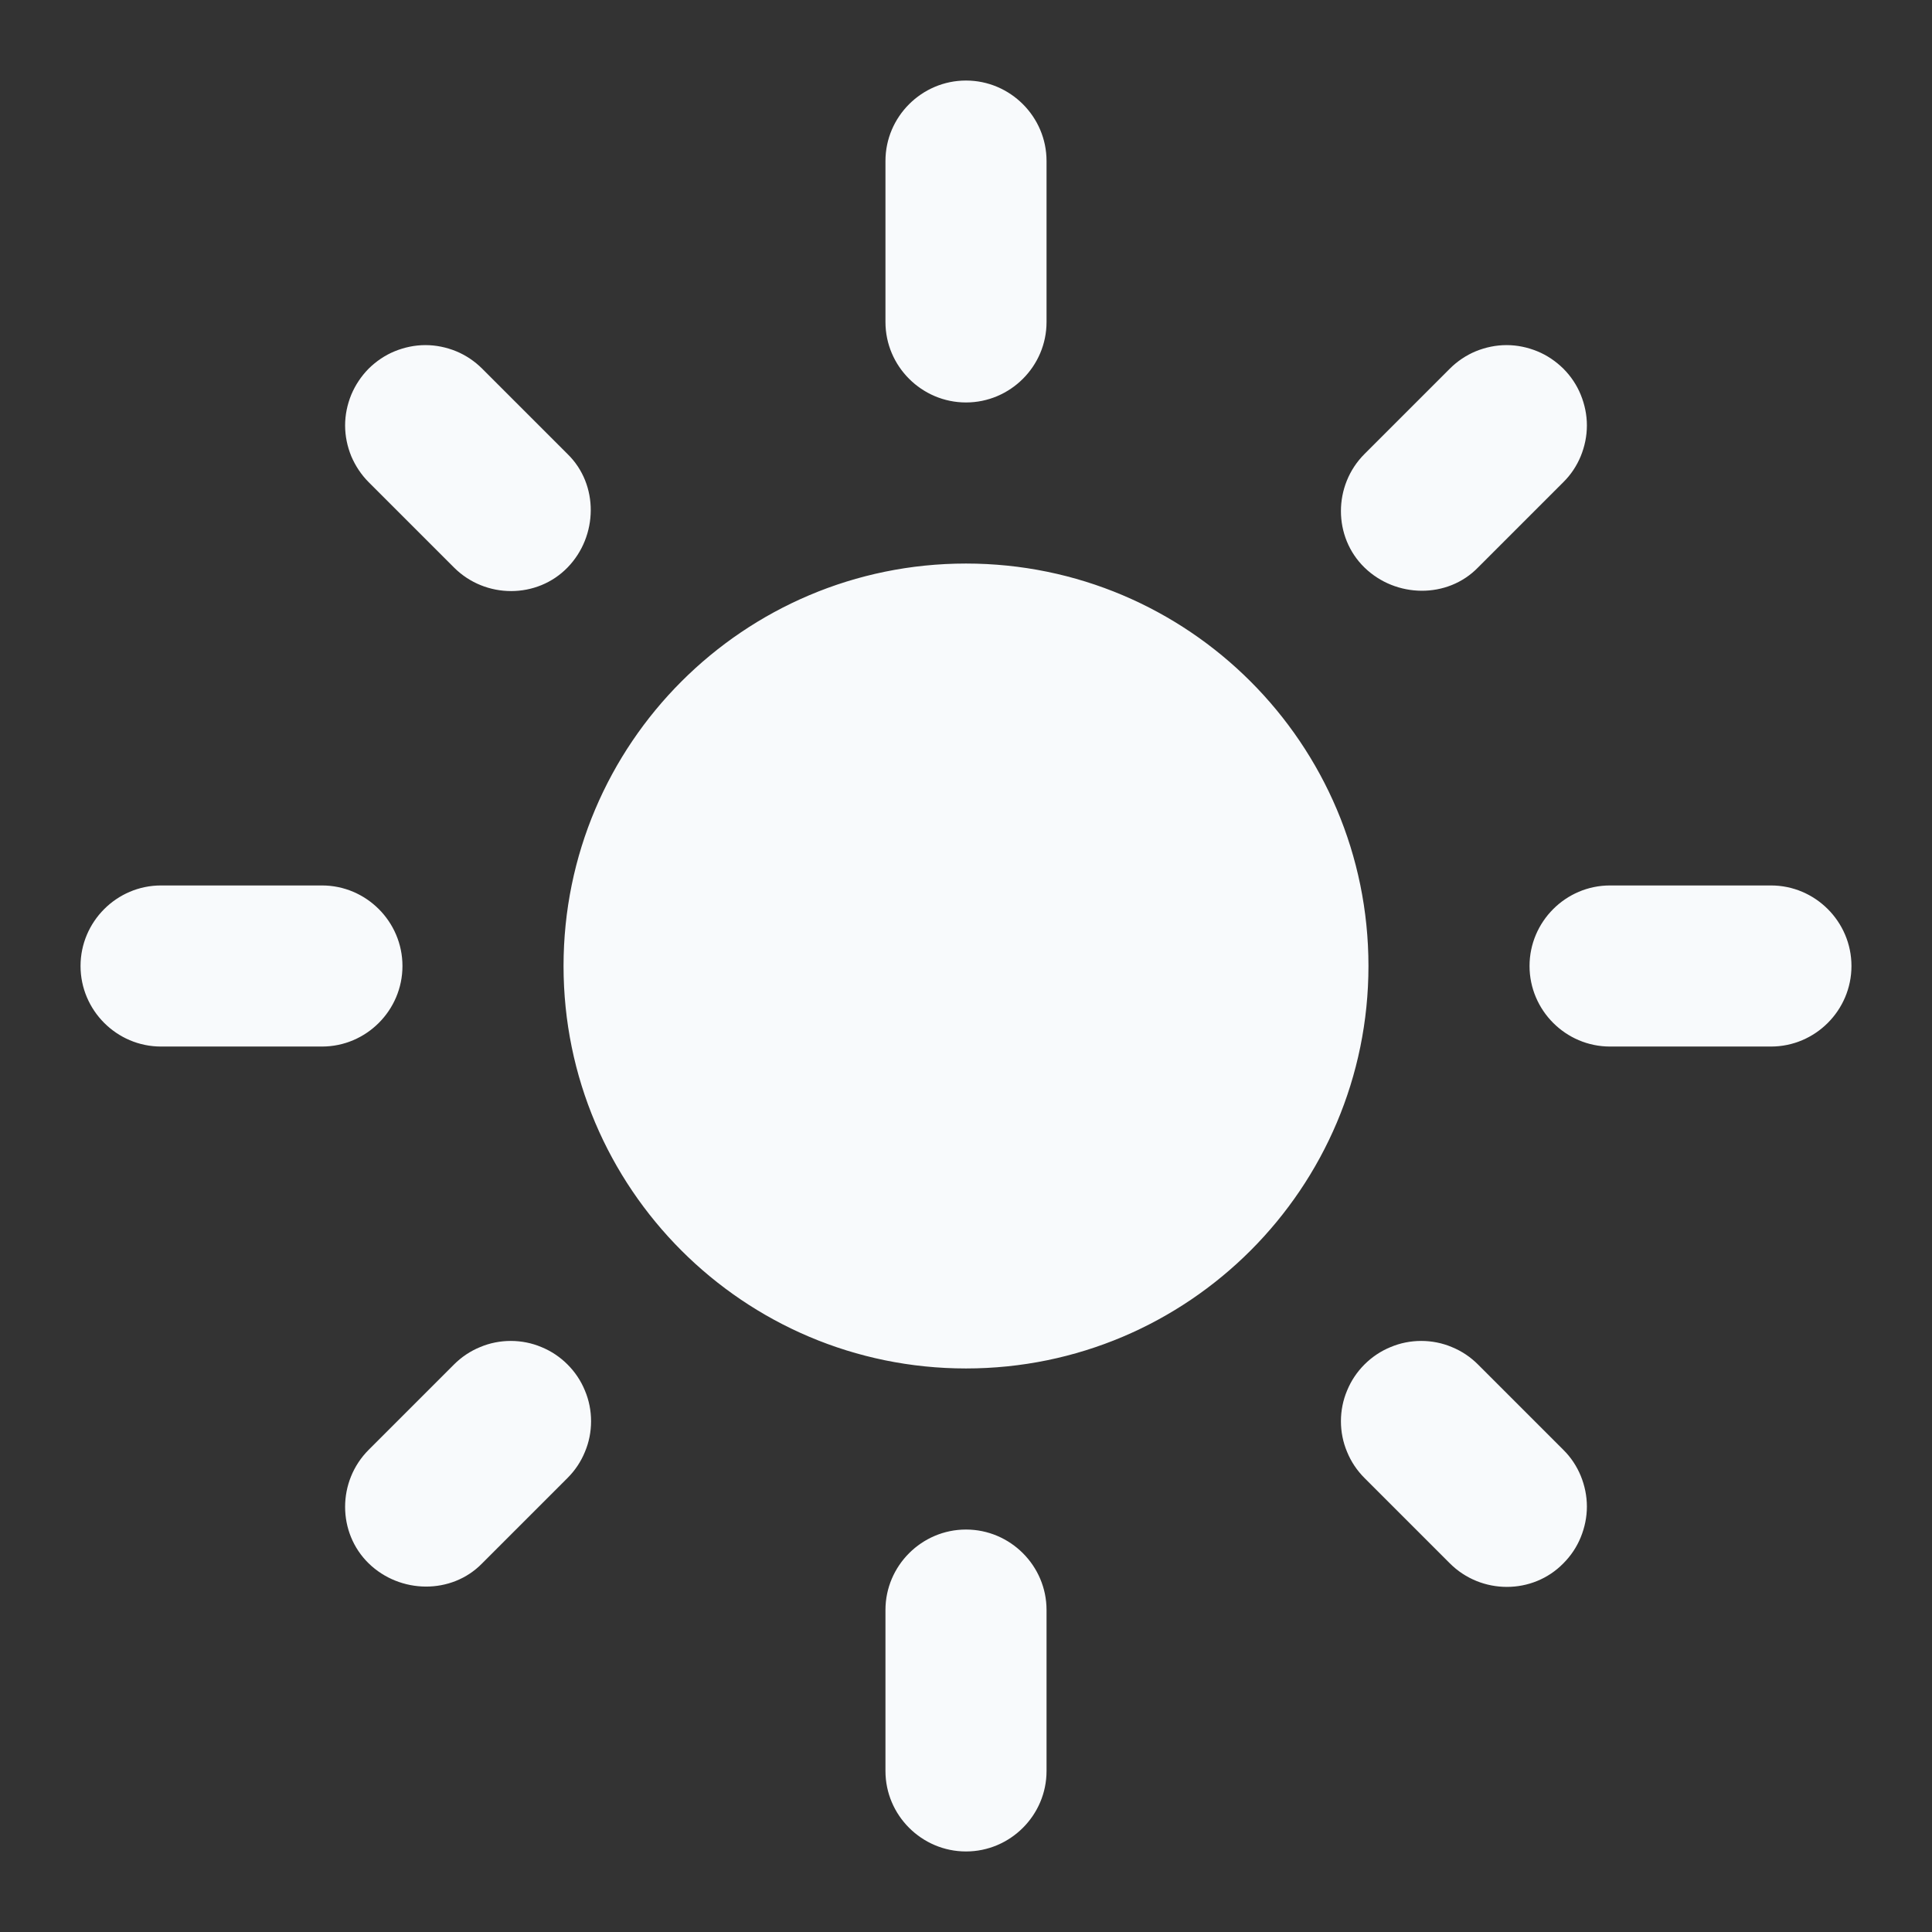 <svg width="16" height="16" viewBox="0 0 16 16" fill="none" xmlns="http://www.w3.org/2000/svg">
<rect x="0" y="0" width="16" height="16" fill="#333333" stroke="none"/>
<g clip-path="url(#clip0_4_37677)">
<path d="M8 4.667C6.16 4.667 4.667 6.16 4.667 8C4.667 9.84 6.16 11.333 8 11.333C9.84 11.333 11.333 9.84 11.333 8C11.333 6.16 9.84 4.667 8 4.667ZM1.333 8.667H2.667C3.033 8.667 3.333 8.367 3.333 8C3.333 7.633 3.033 7.333 2.667 7.333H1.333C0.967 7.333 0.667 7.633 0.667 8C0.667 8.367 0.967 8.667 1.333 8.667ZM13.333 8.667H14.667C15.033 8.667 15.333 8.367 15.333 8C15.333 7.633 15.033 7.333 14.667 7.333H13.333C12.967 7.333 12.667 7.633 12.667 8C12.667 8.367 12.967 8.667 13.333 8.667ZM7.333 1.333V2.667C7.333 3.033 7.633 3.333 8 3.333C8.367 3.333 8.667 3.033 8.667 2.667V1.333C8.667 0.967 8.367 0.667 8 0.667C7.633 0.667 7.333 0.967 7.333 1.333ZM7.333 13.333V14.667C7.333 15.033 7.633 15.333 8 15.333C8.367 15.333 8.667 15.033 8.667 14.667V13.333C8.667 12.967 8.367 12.667 8 12.667C7.633 12.667 7.333 12.967 7.333 13.333ZM3.993 3.053C3.932 2.992 3.858 2.942 3.778 2.909C3.697 2.876 3.611 2.858 3.523 2.858C3.436 2.858 3.35 2.876 3.269 2.909C3.188 2.942 3.115 2.992 3.053 3.053C2.992 3.115 2.943 3.188 2.909 3.269C2.876 3.35 2.858 3.436 2.858 3.523C2.858 3.611 2.876 3.697 2.909 3.778C2.943 3.858 2.992 3.932 3.053 3.993L3.76 4.7C4.02 4.96 4.447 4.96 4.7 4.7C4.953 4.44 4.96 4.013 4.7 3.76L3.993 3.053ZM12.24 11.3C12.178 11.238 12.105 11.189 12.024 11.156C11.944 11.122 11.857 11.105 11.77 11.105C11.683 11.105 11.596 11.122 11.516 11.156C11.435 11.189 11.362 11.238 11.3 11.3C11.238 11.362 11.189 11.435 11.156 11.516C11.122 11.596 11.105 11.683 11.105 11.77C11.105 11.857 11.122 11.944 11.156 12.024C11.189 12.105 11.238 12.178 11.3 12.24L12.007 12.947C12.267 13.207 12.693 13.207 12.947 12.947C13.009 12.885 13.058 12.812 13.091 12.731C13.124 12.65 13.142 12.564 13.142 12.477C13.142 12.389 13.124 12.303 13.091 12.222C13.058 12.142 13.009 12.068 12.947 12.007L12.24 11.3ZM12.947 3.993C13.009 3.932 13.058 3.858 13.091 3.778C13.124 3.697 13.142 3.611 13.142 3.523C13.142 3.436 13.124 3.35 13.091 3.269C13.058 3.188 13.009 3.115 12.947 3.053C12.885 2.992 12.812 2.942 12.731 2.909C12.65 2.876 12.564 2.858 12.477 2.858C12.389 2.858 12.303 2.876 12.222 2.909C12.142 2.942 12.068 2.992 12.007 3.053L11.3 3.76C11.04 4.02 11.04 4.447 11.3 4.7C11.56 4.953 11.987 4.96 12.24 4.7L12.947 3.993ZM4.7 12.24C4.762 12.178 4.811 12.105 4.844 12.024C4.878 11.944 4.895 11.857 4.895 11.77C4.895 11.683 4.878 11.596 4.844 11.516C4.811 11.435 4.762 11.362 4.7 11.3C4.638 11.238 4.565 11.189 4.484 11.156C4.404 11.122 4.317 11.105 4.23 11.105C4.143 11.105 4.056 11.122 3.976 11.156C3.895 11.189 3.822 11.238 3.76 11.3L3.053 12.007C2.793 12.267 2.793 12.693 3.053 12.947C3.313 13.2 3.74 13.207 3.993 12.947L4.7 12.24Z" fill="#F8FAFC"/>
</g>
<defs>
<clipPath id="clip0_4_37677">
<rect width="16" height="16" fill="white"/>
</clipPath>
</defs>
</svg>
